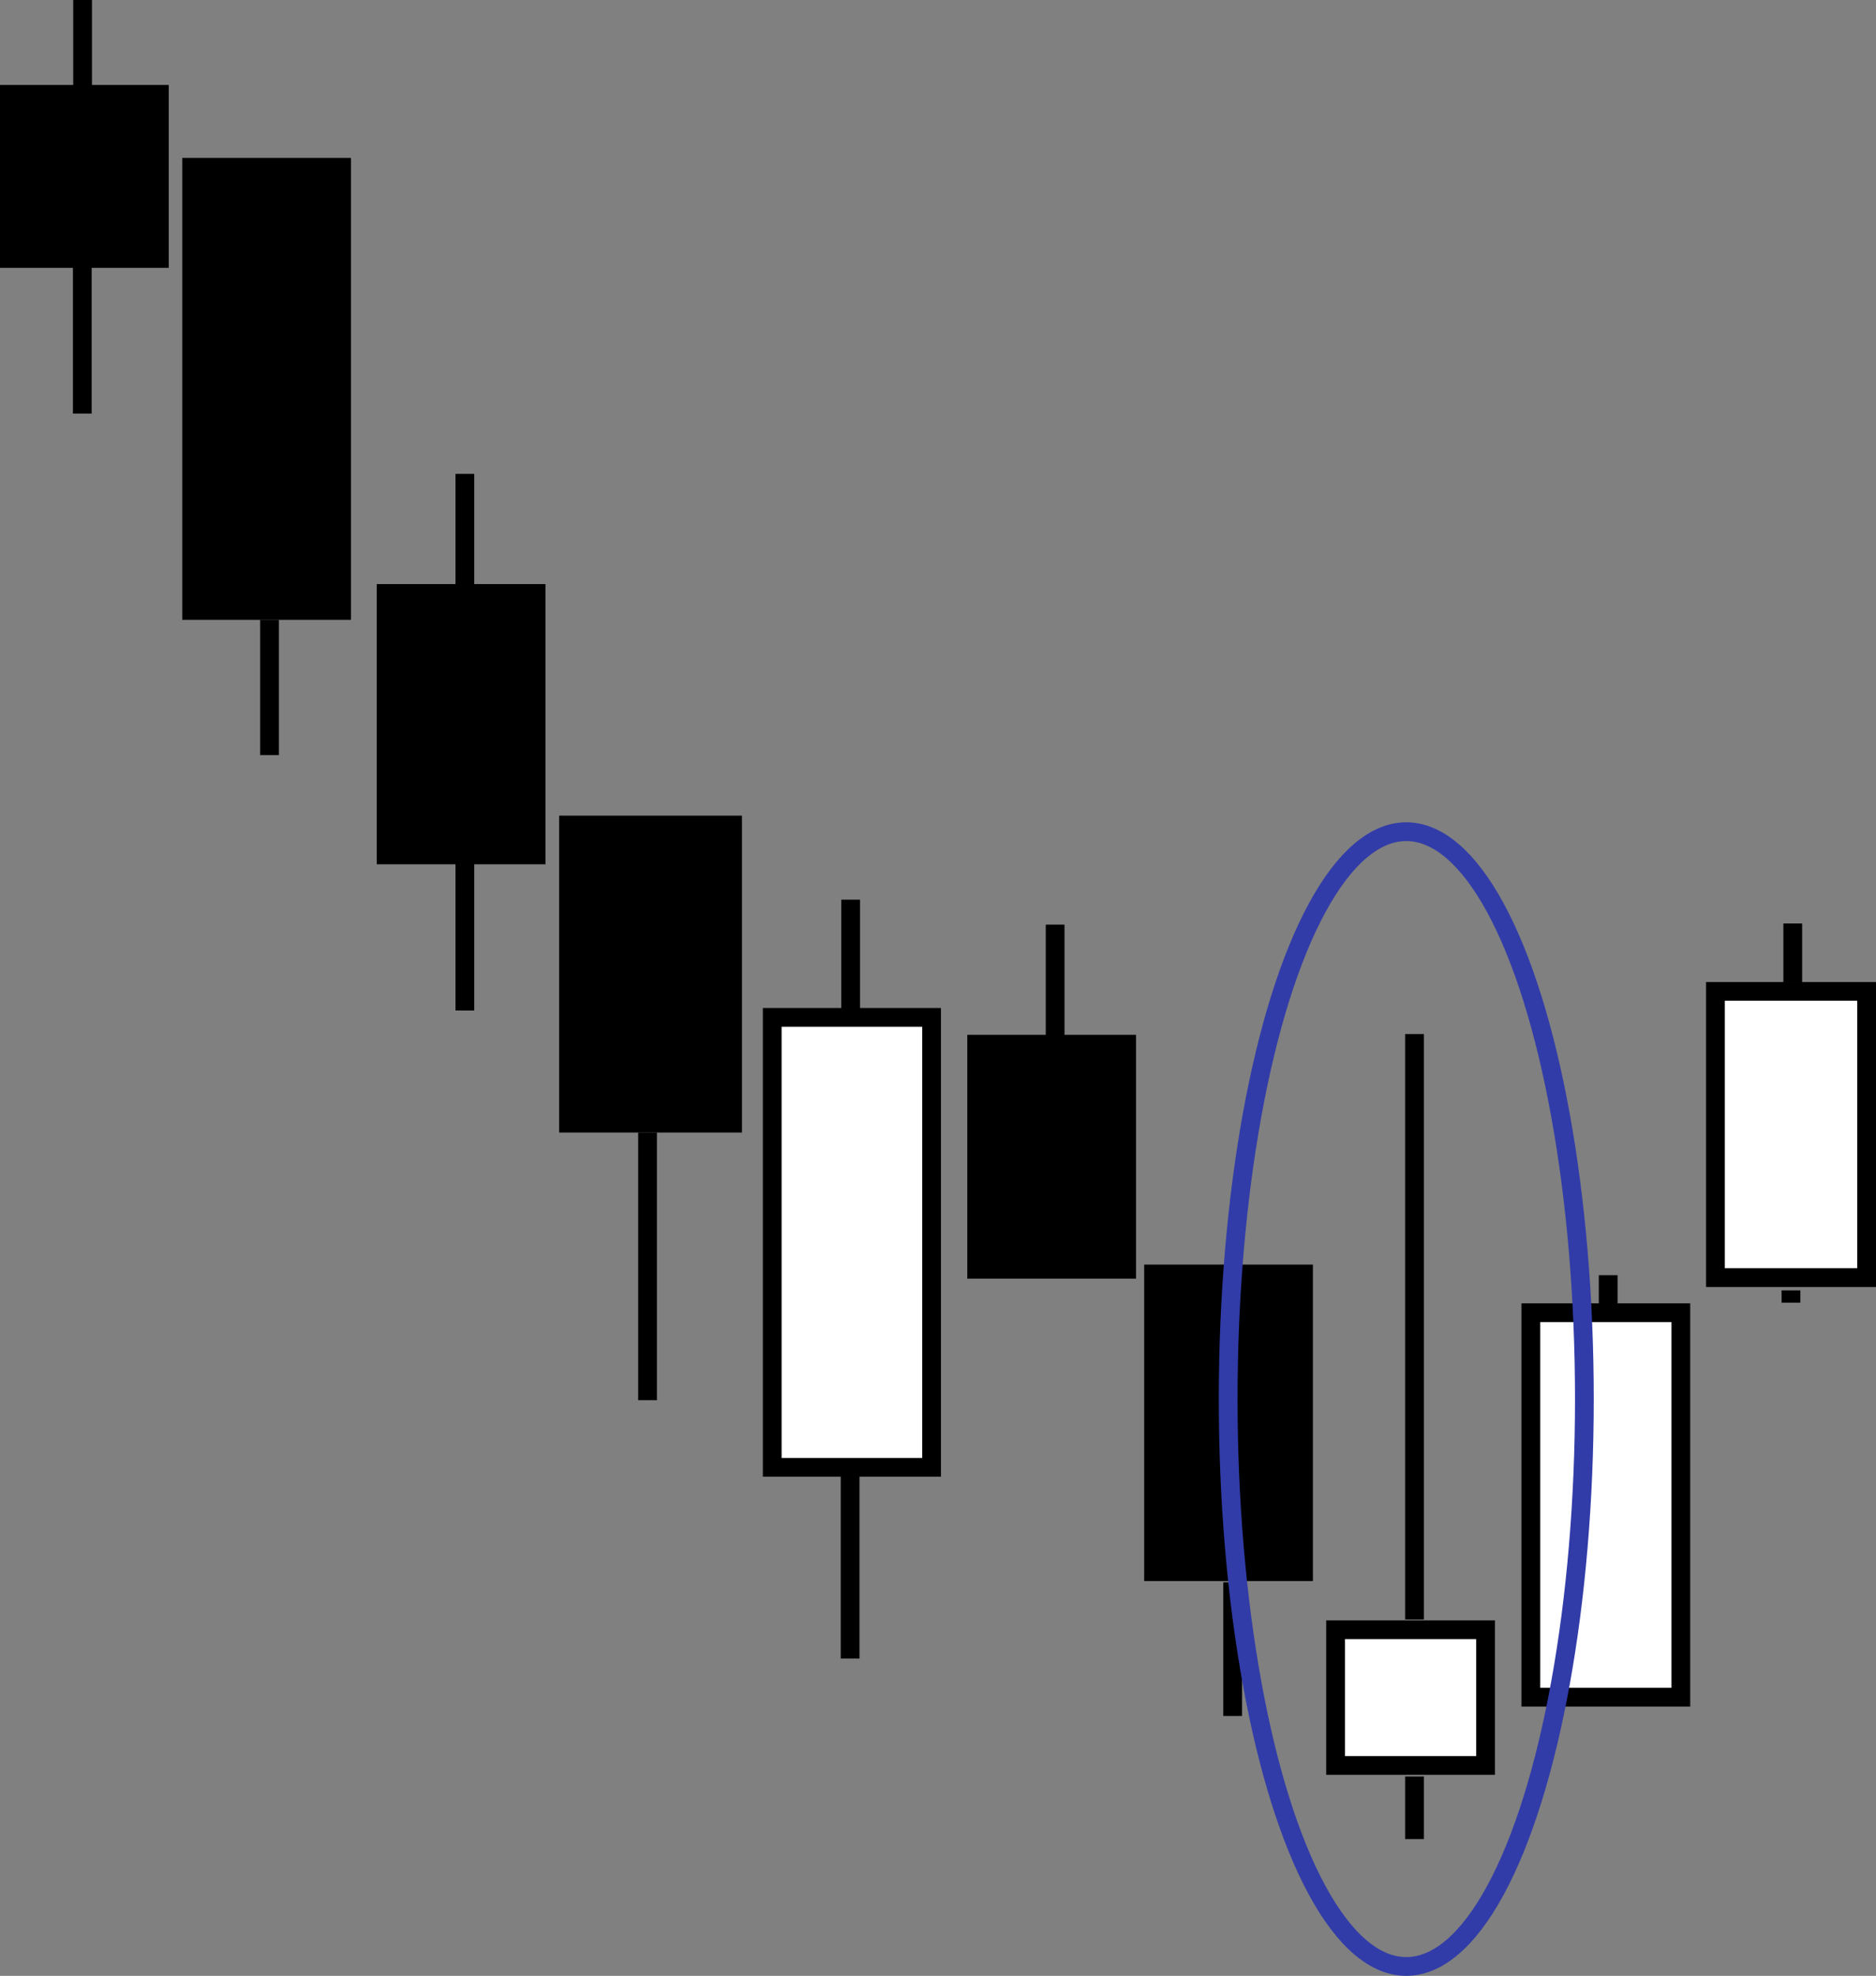 <?xml version="1.0" encoding="utf-8"?>
<!-- Generator: Adobe Illustrator 13.0.0, SVG Export Plug-In . SVG Version: 6.00 Build 14948)  -->
<!DOCTYPE svg PUBLIC "-//W3C//DTD SVG 1.0//EN" "http://www.w3.org/TR/2001/REC-SVG-20010904/DTD/svg10.dtd">
<svg version="1.0" id="Layer_1" xmlns="http://www.w3.org/2000/svg" xmlns:xlink="http://www.w3.org/1999/xlink" x="0px" y="0px"
	 width="200.13px" height="210.68px" viewBox="0 0 200.13 210.68" enable-background="new 0 0 200.13 210.68" xml:space="preserve">
<rect x="0" y="0" width="200.13" height="210.68" fill="#808080" stroke="none"/>
<g>
	<rect y="9.06" width="18" height="19.5"/>
	<rect x="7.81" width="2" height="9.13"/>
	<rect x="7.78" y="28.47" width="2" height="15.63"/>
	<rect x="19.44" y="16.84" width="18" height="49.25"/>
	<rect x="27.75" y="66.09" width="2" height="14.42"/>
	<rect x="40.19" y="62.28" width="18" height="29.88"/>
	<rect x="48.59" y="50.53" width="2" height="11.75"/>
	<rect x="48.59" y="92.11" width="2" height="15.64"/>
	<rect x="59.65" y="86.97" width="19.5" height="33.79"/>
	<rect x="68.08" y="120.76" width="2" height="28.54"/>
	<rect x="82.38" y="108.48" fill="#FFFFFF" stroke="#000000" stroke-width="2" width="17" height="47.98"/>
	<rect x="89.69" y="157.22" width="2" height="19.63"/>
	<rect x="89.75" y="95.93" width="2" height="11.75"/>
	<rect x="103.19" y="110.34" width="18" height="26"/>
	<rect x="111.56" y="98.59" width="2" height="11.88"/>
	<rect x="122.06" y="134.84" width="18" height="33.75"/>
	<rect x="130.5" y="168.72" width="2" height="14.25"/>
	<rect x="142.48" y="173.78" fill="#FFFFFF" stroke="#000000" stroke-width="2" width="16" height="14.47"/>
	<rect x="149.9" y="110.26" width="2" height="62.42"/>
	<rect x="149.9" y="189.43" width="2" height="6.67"/>
	<rect x="163.31" y="139.97" fill="#FFFFFF" stroke="#000000" stroke-width="2" width="16" height="41"/>
	<rect x="170.56" y="135.97" width="2" height="3"/>
	<rect x="183" y="105.71" fill="#FFFFFF" stroke="#000000" stroke-width="2" width="16.13" height="30.52"/>
	<rect x="190.25" y="98.47" width="2" height="6.25"/>
	<rect x="190.06" y="137.59" width="2" height="1.31"/>
	<ellipse fill="none" stroke="#323CA8" stroke-width="2" cx="150.02" cy="149.18" rx="19" ry="60.5"/>
</g>
</svg>
